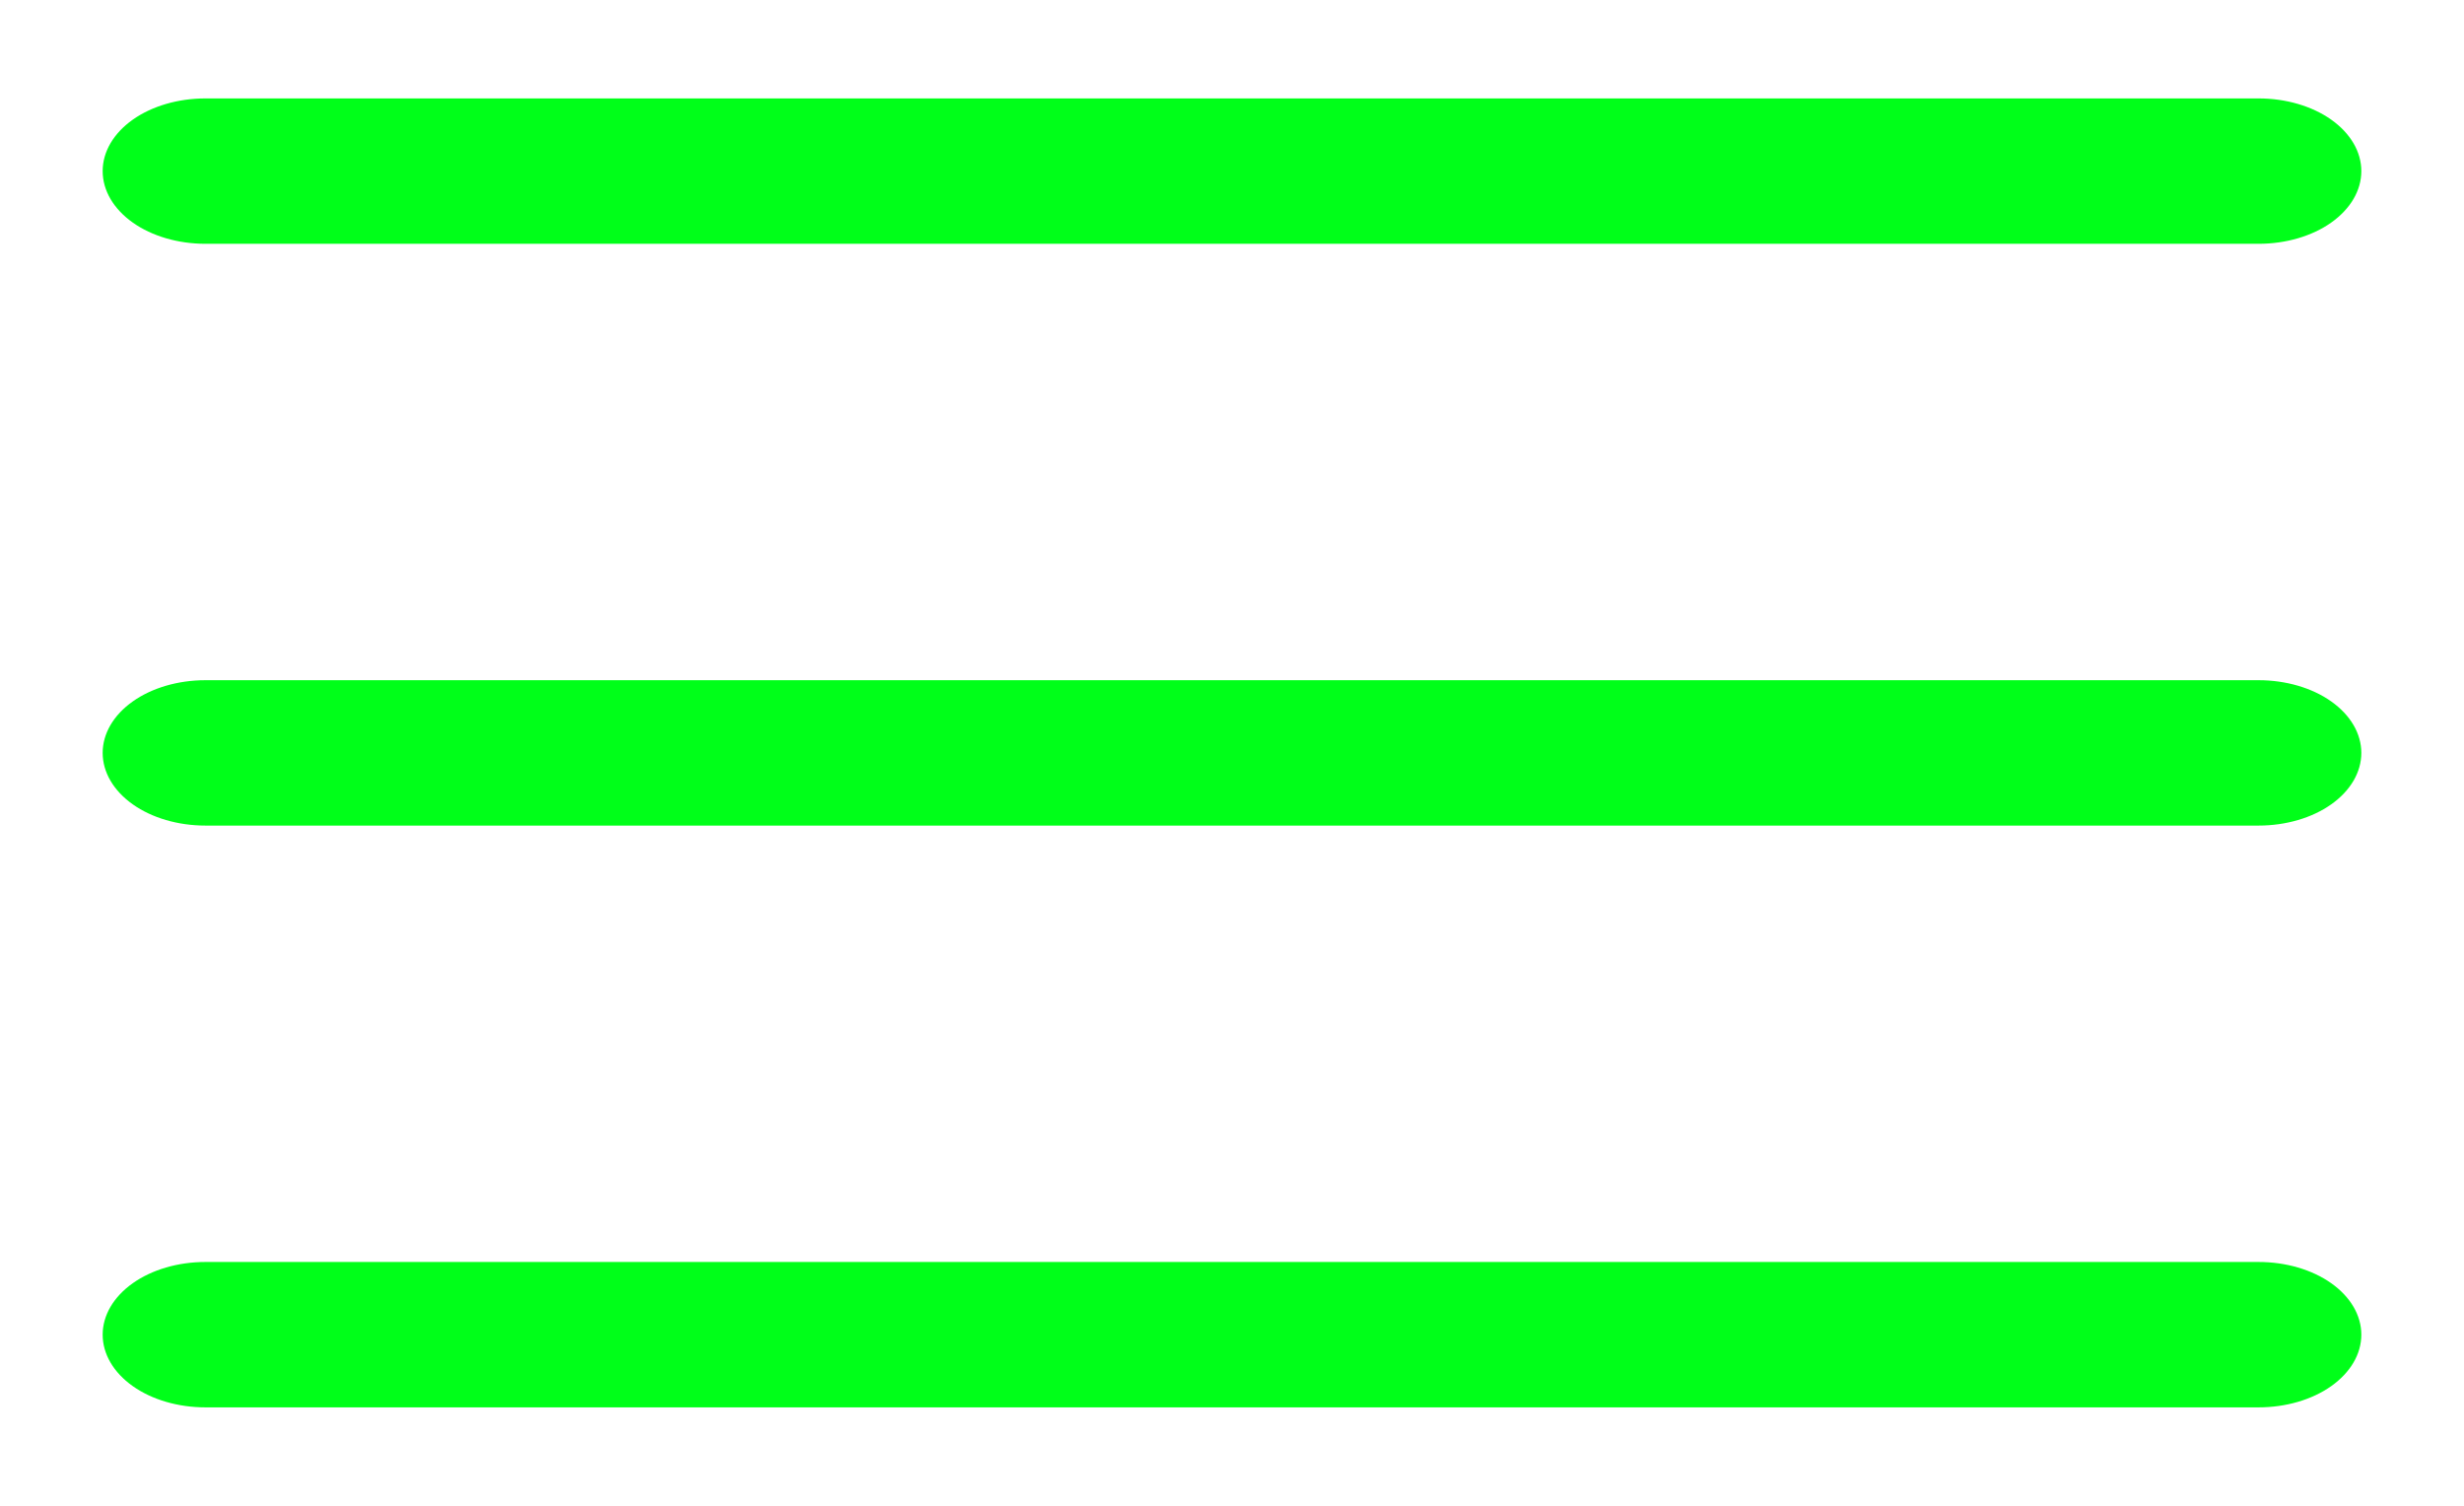 <svg width="18" height="11" viewBox="0 0 18 11" fill="none" xmlns="http://www.w3.org/2000/svg">
<path fill-rule="evenodd" clip-rule="evenodd" d="M0.75 9.75C0.75 9.609 0.829 9.474 0.97 9.374C1.11 9.275 1.301 9.219 1.5 9.219H16.5C16.699 9.219 16.89 9.275 17.03 9.374C17.171 9.474 17.25 9.609 17.25 9.75C17.25 9.891 17.171 10.026 17.03 10.126C16.89 10.225 16.699 10.281 16.5 10.281H1.5C1.301 10.281 1.11 10.225 0.97 10.126C0.829 10.026 0.75 9.891 0.75 9.75ZM0.75 5.5C0.75 5.359 0.829 5.224 0.97 5.124C1.11 5.025 1.301 4.969 1.5 4.969H16.5C16.699 4.969 16.89 5.025 17.03 5.124C17.171 5.224 17.25 5.359 17.25 5.5C17.25 5.641 17.171 5.776 17.03 5.876C16.89 5.975 16.699 6.031 16.5 6.031H1.5C1.301 6.031 1.11 5.975 0.97 5.876C0.829 5.776 0.75 5.641 0.75 5.5ZM0.75 1.25C0.75 1.109 0.829 0.974 0.97 0.874C1.11 0.775 1.301 0.719 1.5 0.719H16.5C16.699 0.719 16.89 0.775 17.03 0.874C17.171 0.974 17.25 1.109 17.25 1.25C17.25 1.391 17.171 1.526 17.03 1.626C16.89 1.725 16.699 1.781 16.5 1.781H1.5C1.301 1.781 1.11 1.725 0.97 1.626C0.829 1.526 0.75 1.391 0.75 1.25Z" fill="#00FF19"/>
</svg>
